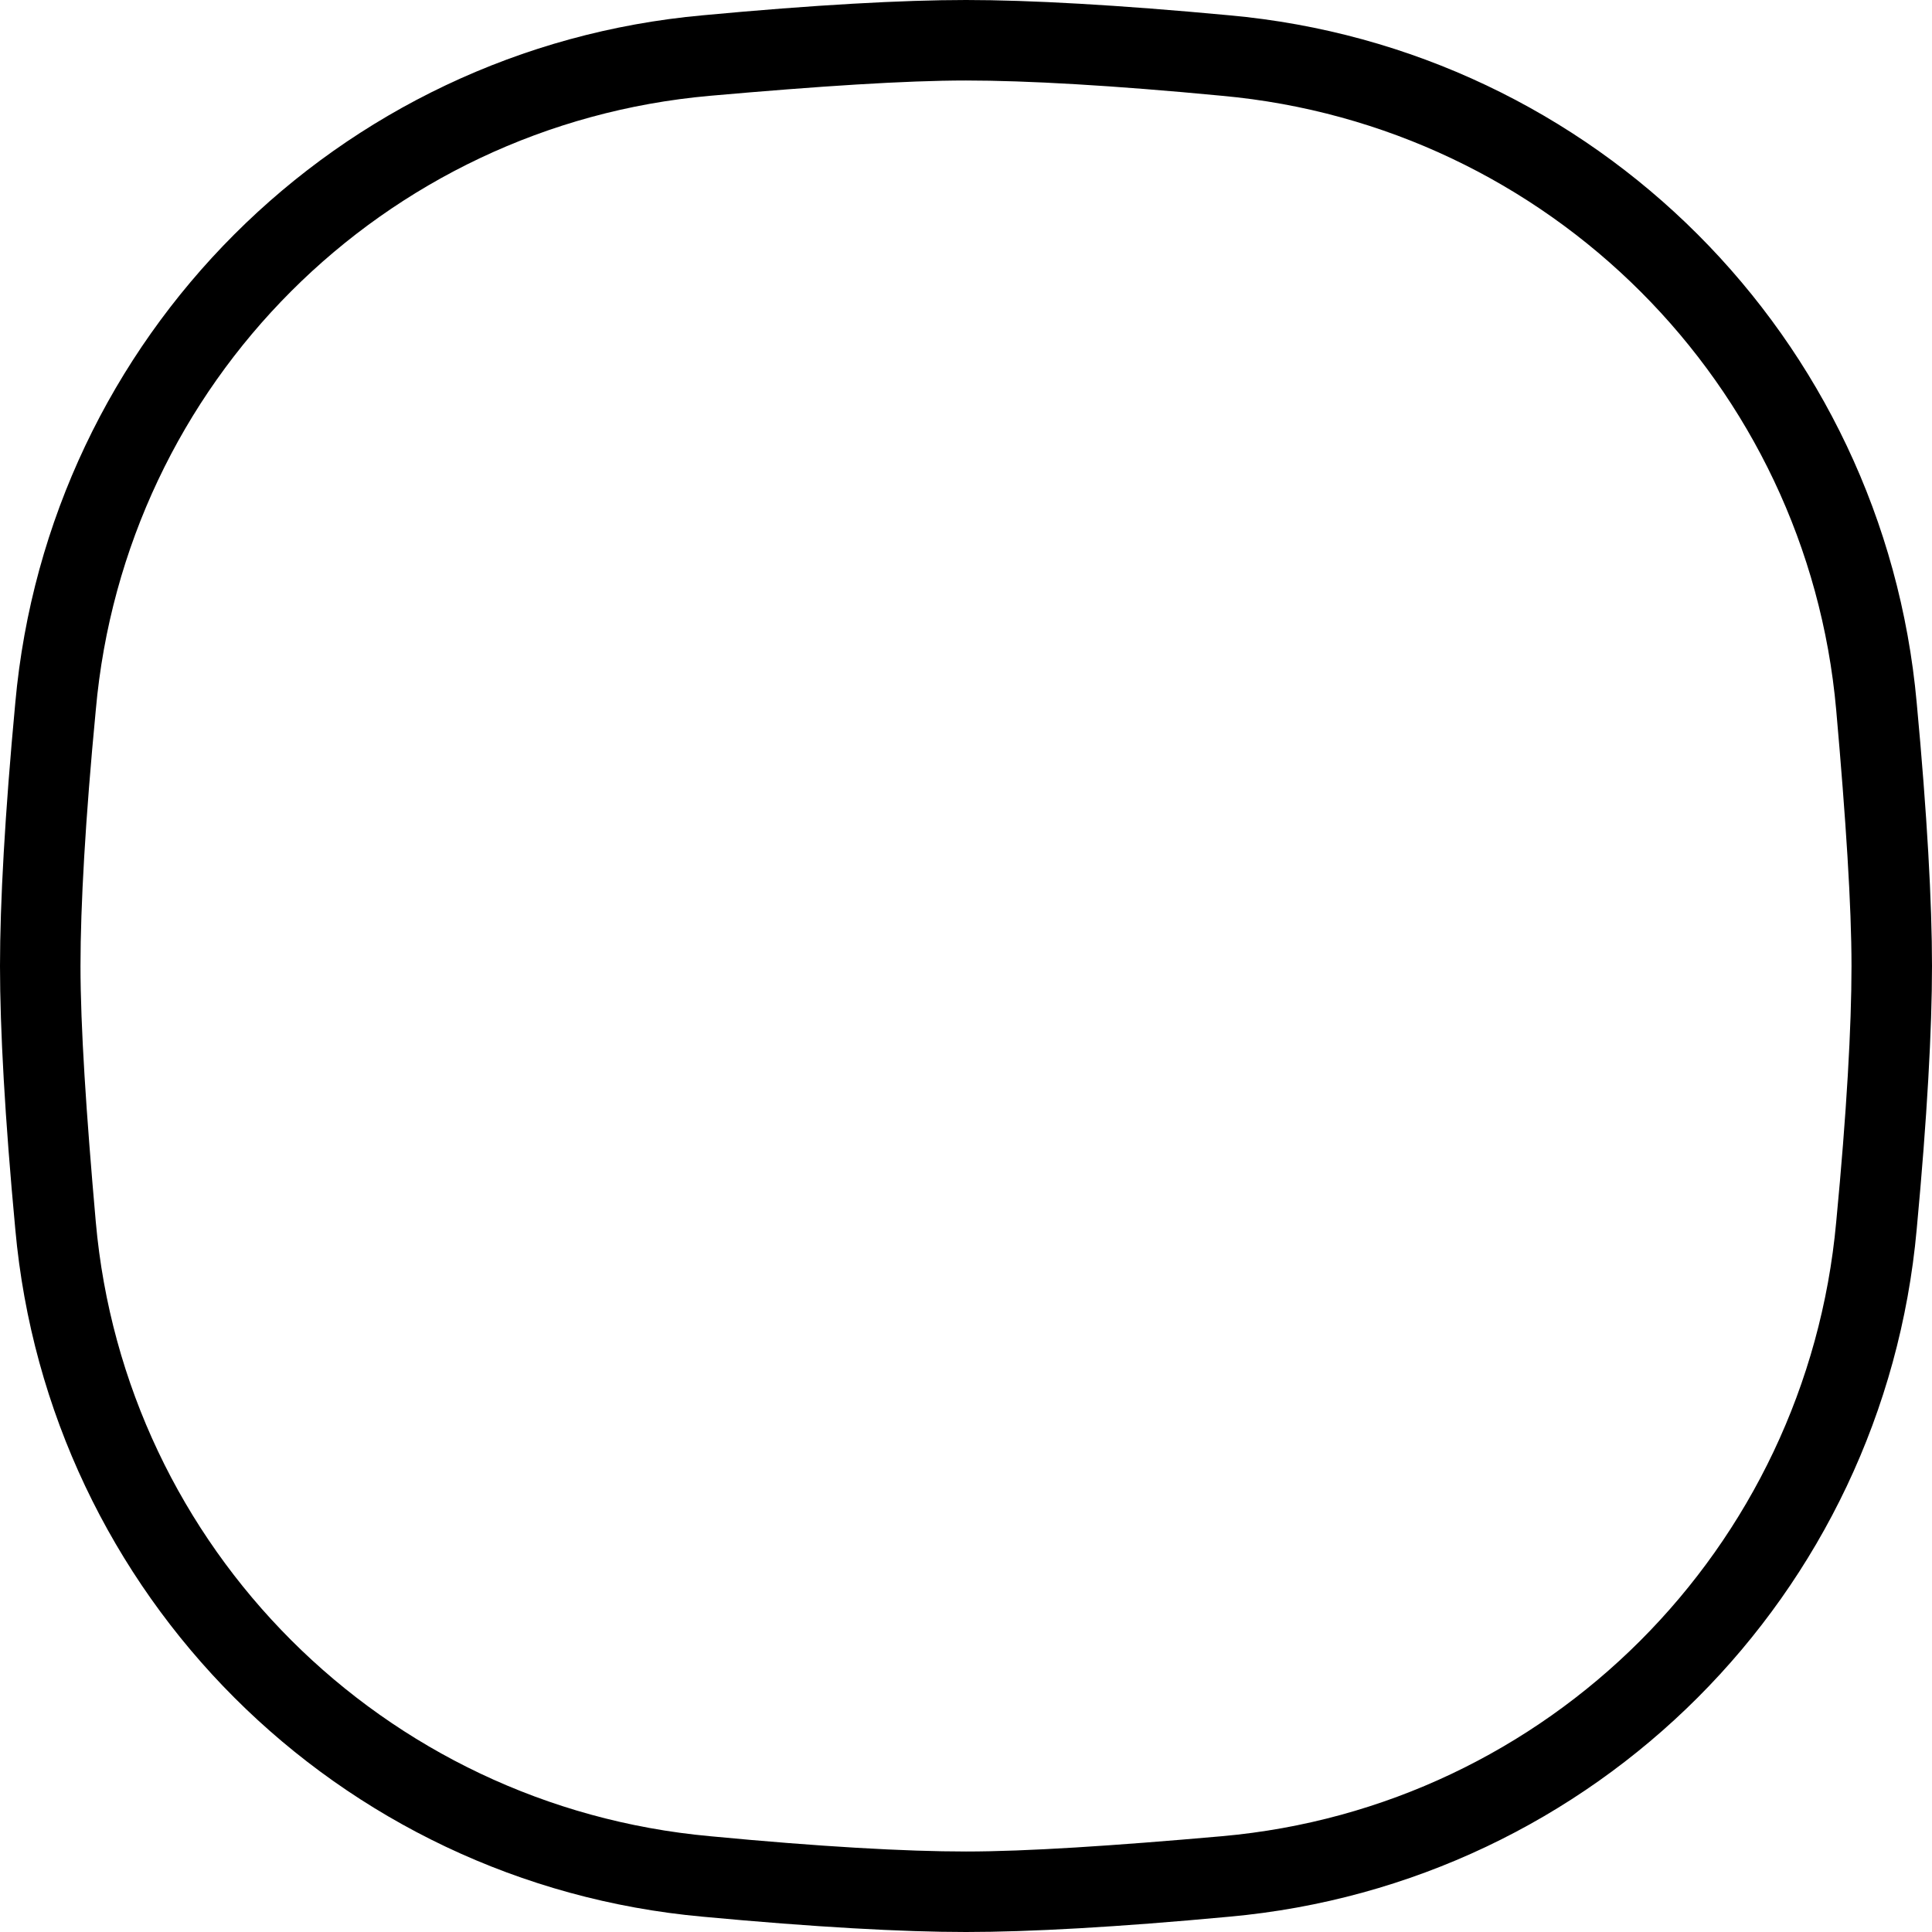 <?xml version="1.0" encoding="UTF-8"?>
<svg xmlns="http://www.w3.org/2000/svg" id="Layer_1" data-name="Layer 1" viewBox="0 0 24 24" width="512" height="512"><path d="M23.81,8.73C23.4,4.19,19.81,.6,15.27,.19c-1.39-.13-2.49-.19-3.27-.19s-1.88,.06-3.27,.19C4.19,.6,.6,4.19,.19,8.73c-.13,1.39-.19,2.49-.19,3.27s.06,1.88,.19,3.27c.41,4.54,4,8.13,8.54,8.54,1.39,.13,2.49,.19,3.27,.19s1.88-.06,3.27-.19c4.54-.41,8.13-4,8.54-8.54,.13-1.39,.19-2.49,.19-3.27s-.06-1.88-.19-3.27Zm-1,6.45c-.37,4.06-3.58,7.27-7.63,7.63-1.36,.12-2.43,.19-3.18,.19s-1.82-.06-3.18-.19c-4.06-.37-7.27-3.58-7.63-7.63-.12-1.36-.19-2.43-.19-3.18s.06-1.82,.19-3.18C1.55,4.76,4.76,1.55,8.82,1.19c1.36-.12,2.43-.19,3.18-.19s1.82,.06,3.18,.19c4.06,.37,7.27,3.58,7.63,7.63,.12,1.36,.19,2.43,.19,3.18s-.06,1.82-.19,3.18Z"/></svg>
